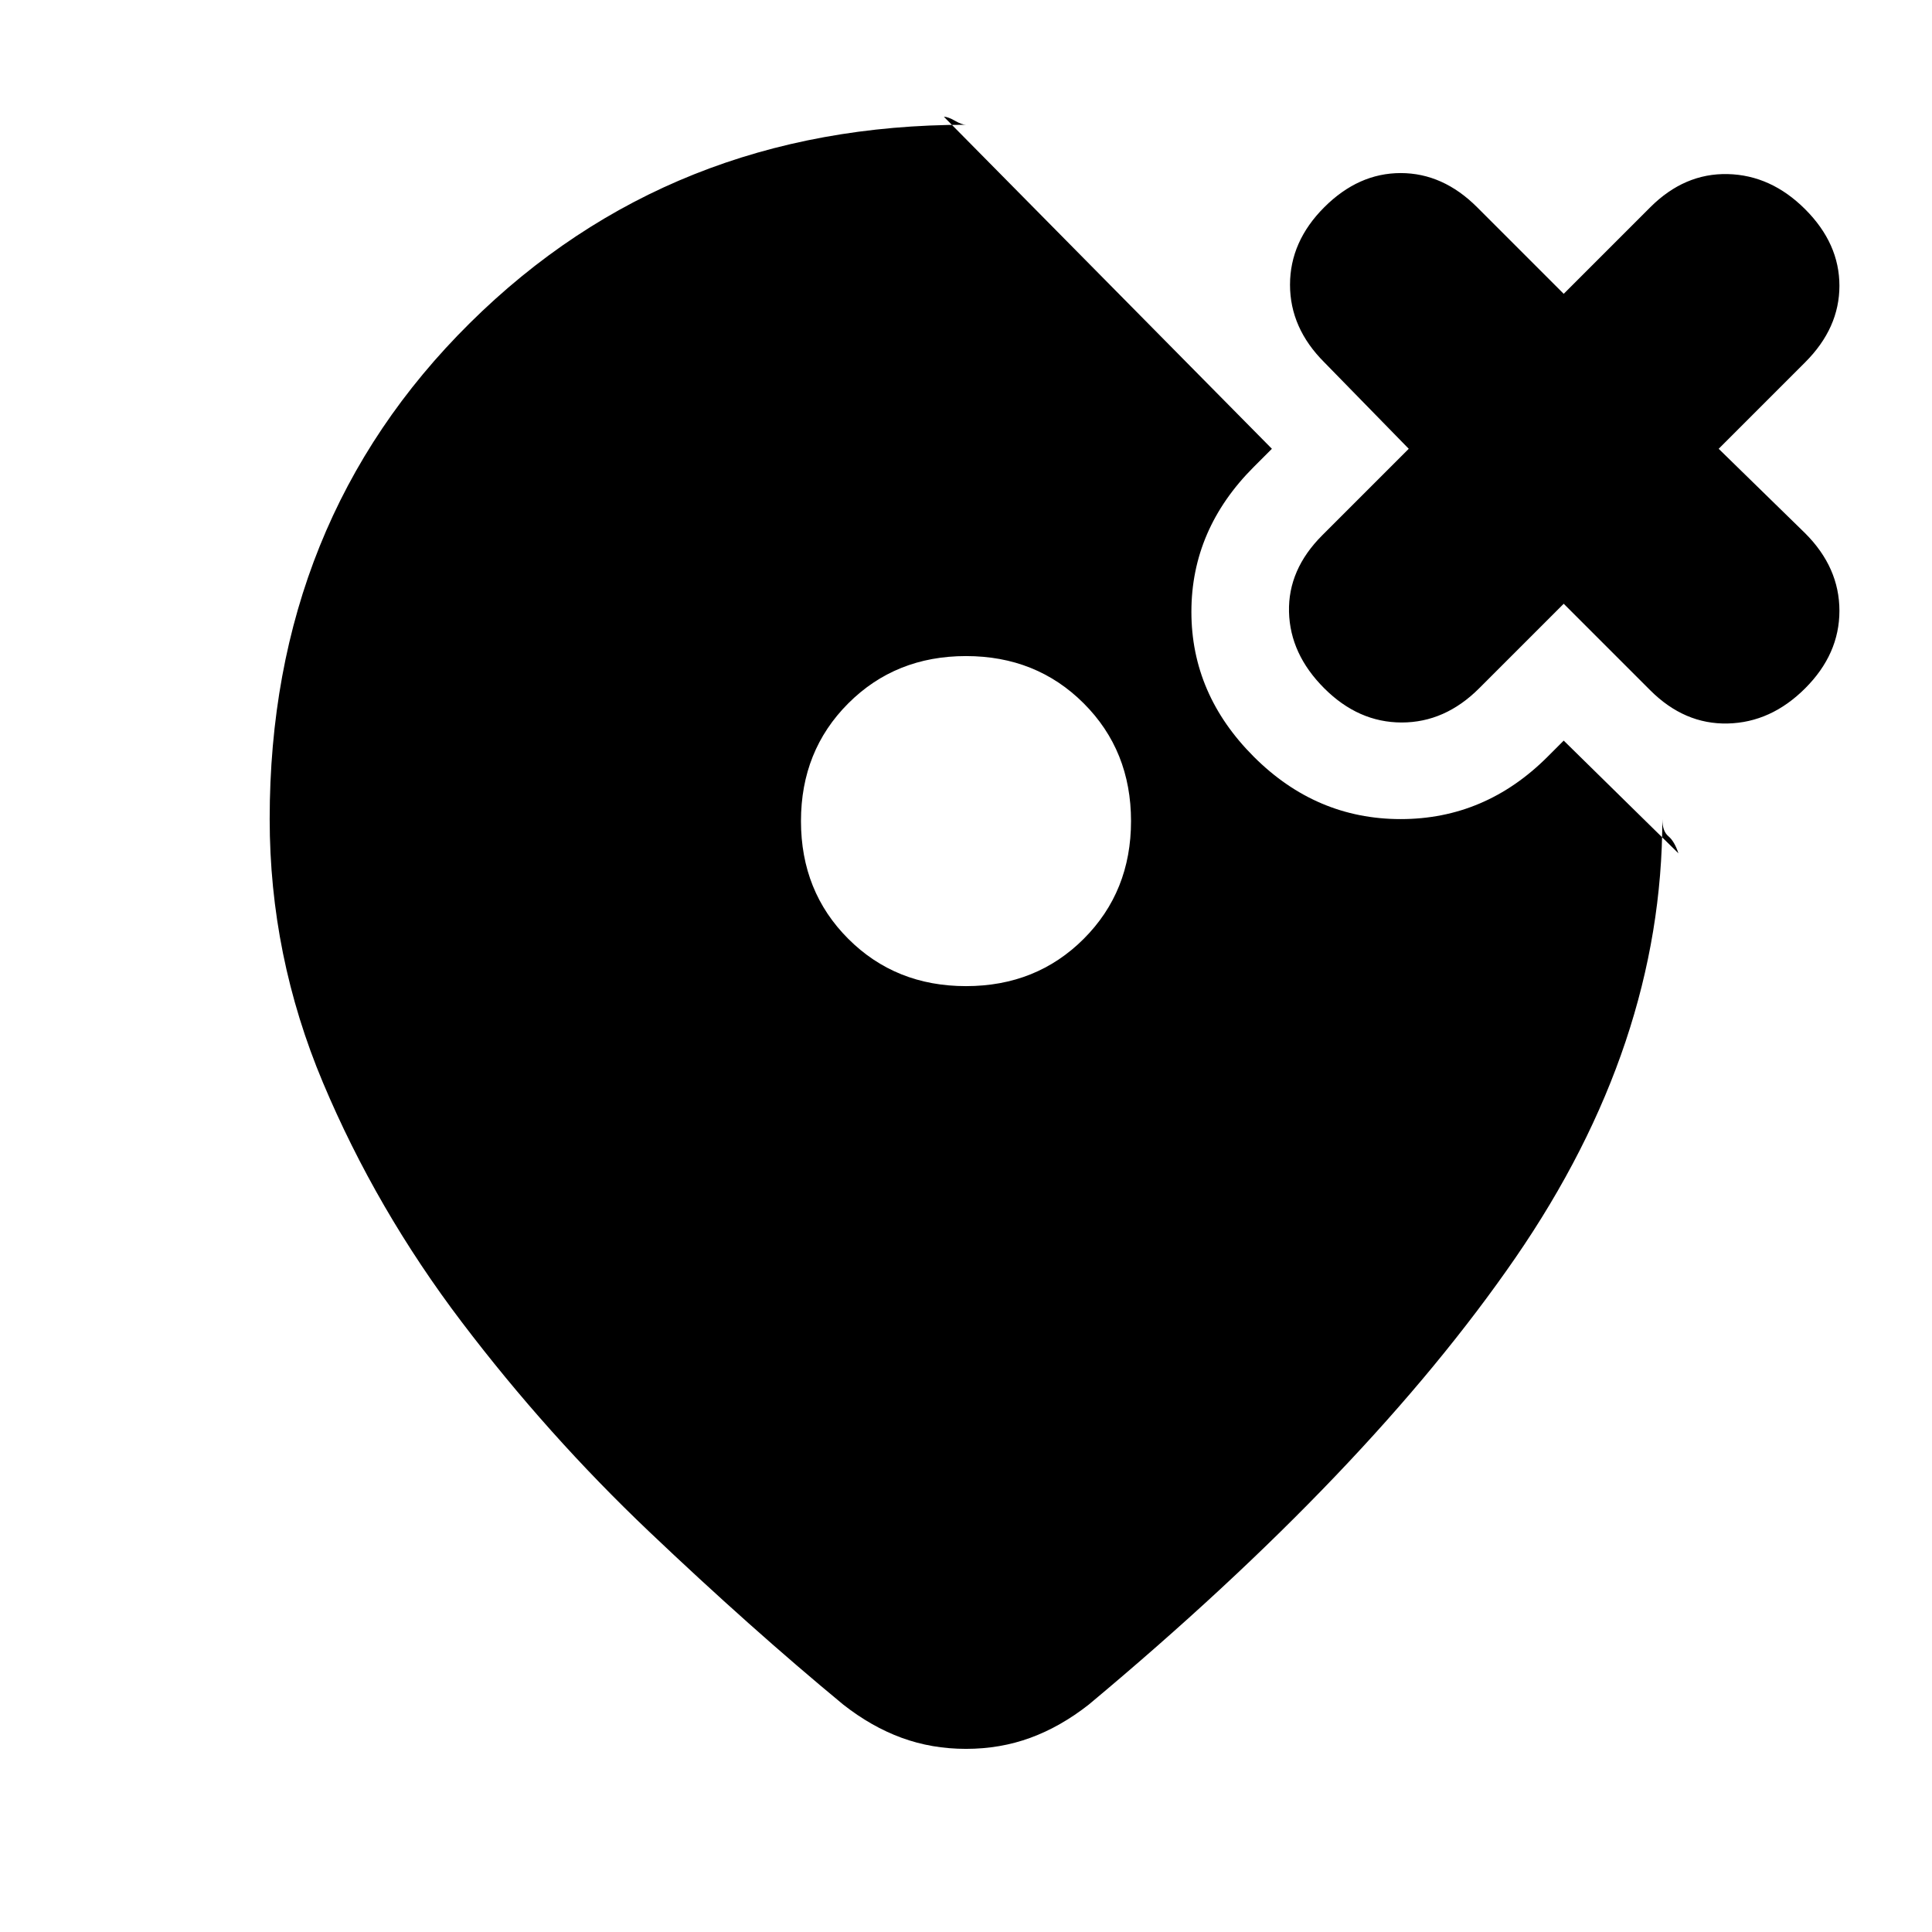 <svg xmlns="http://www.w3.org/2000/svg" height="20" viewBox="0 -960 960 960" width="20"><path d="M480-470q35 0 58.5-23.5T562-552q0-35-23.5-58.5T480-634q-35 0-58.5 23.5T398-552q0 35 23.5 58.5T480-470Zm0-428q-2 0-5.5-2t-5.5-2l163 165-9 9q-31 31-31 72t31 72q31 31 73 31t73-31l8-8 57 56q-2-6-5-8.5t-3-8.5q0 112-73 218T541-113q-14 11-29 16.5T480-91q-17 0-32-5.5T419-113q-46-38-96.5-86t-93-104q-42.5-56-69-119T134-553q0-148 99.5-246.5T480-898Zm297 238-42 42q-17 17-38.5 17T658-618q-17-17-17.5-38t16.5-38l43-43-42-43q-17-17-17-38.5t17-38.5q17-17 38-17t38 17l43 43 43-43q17-17 38.5-16.5T897-856q17 17 17 38t-17 38l-43 43 43 42q17 17 17 38.5T897-618q-17 17-38.5 17.5T820-617l-43-43Z"/></svg>
